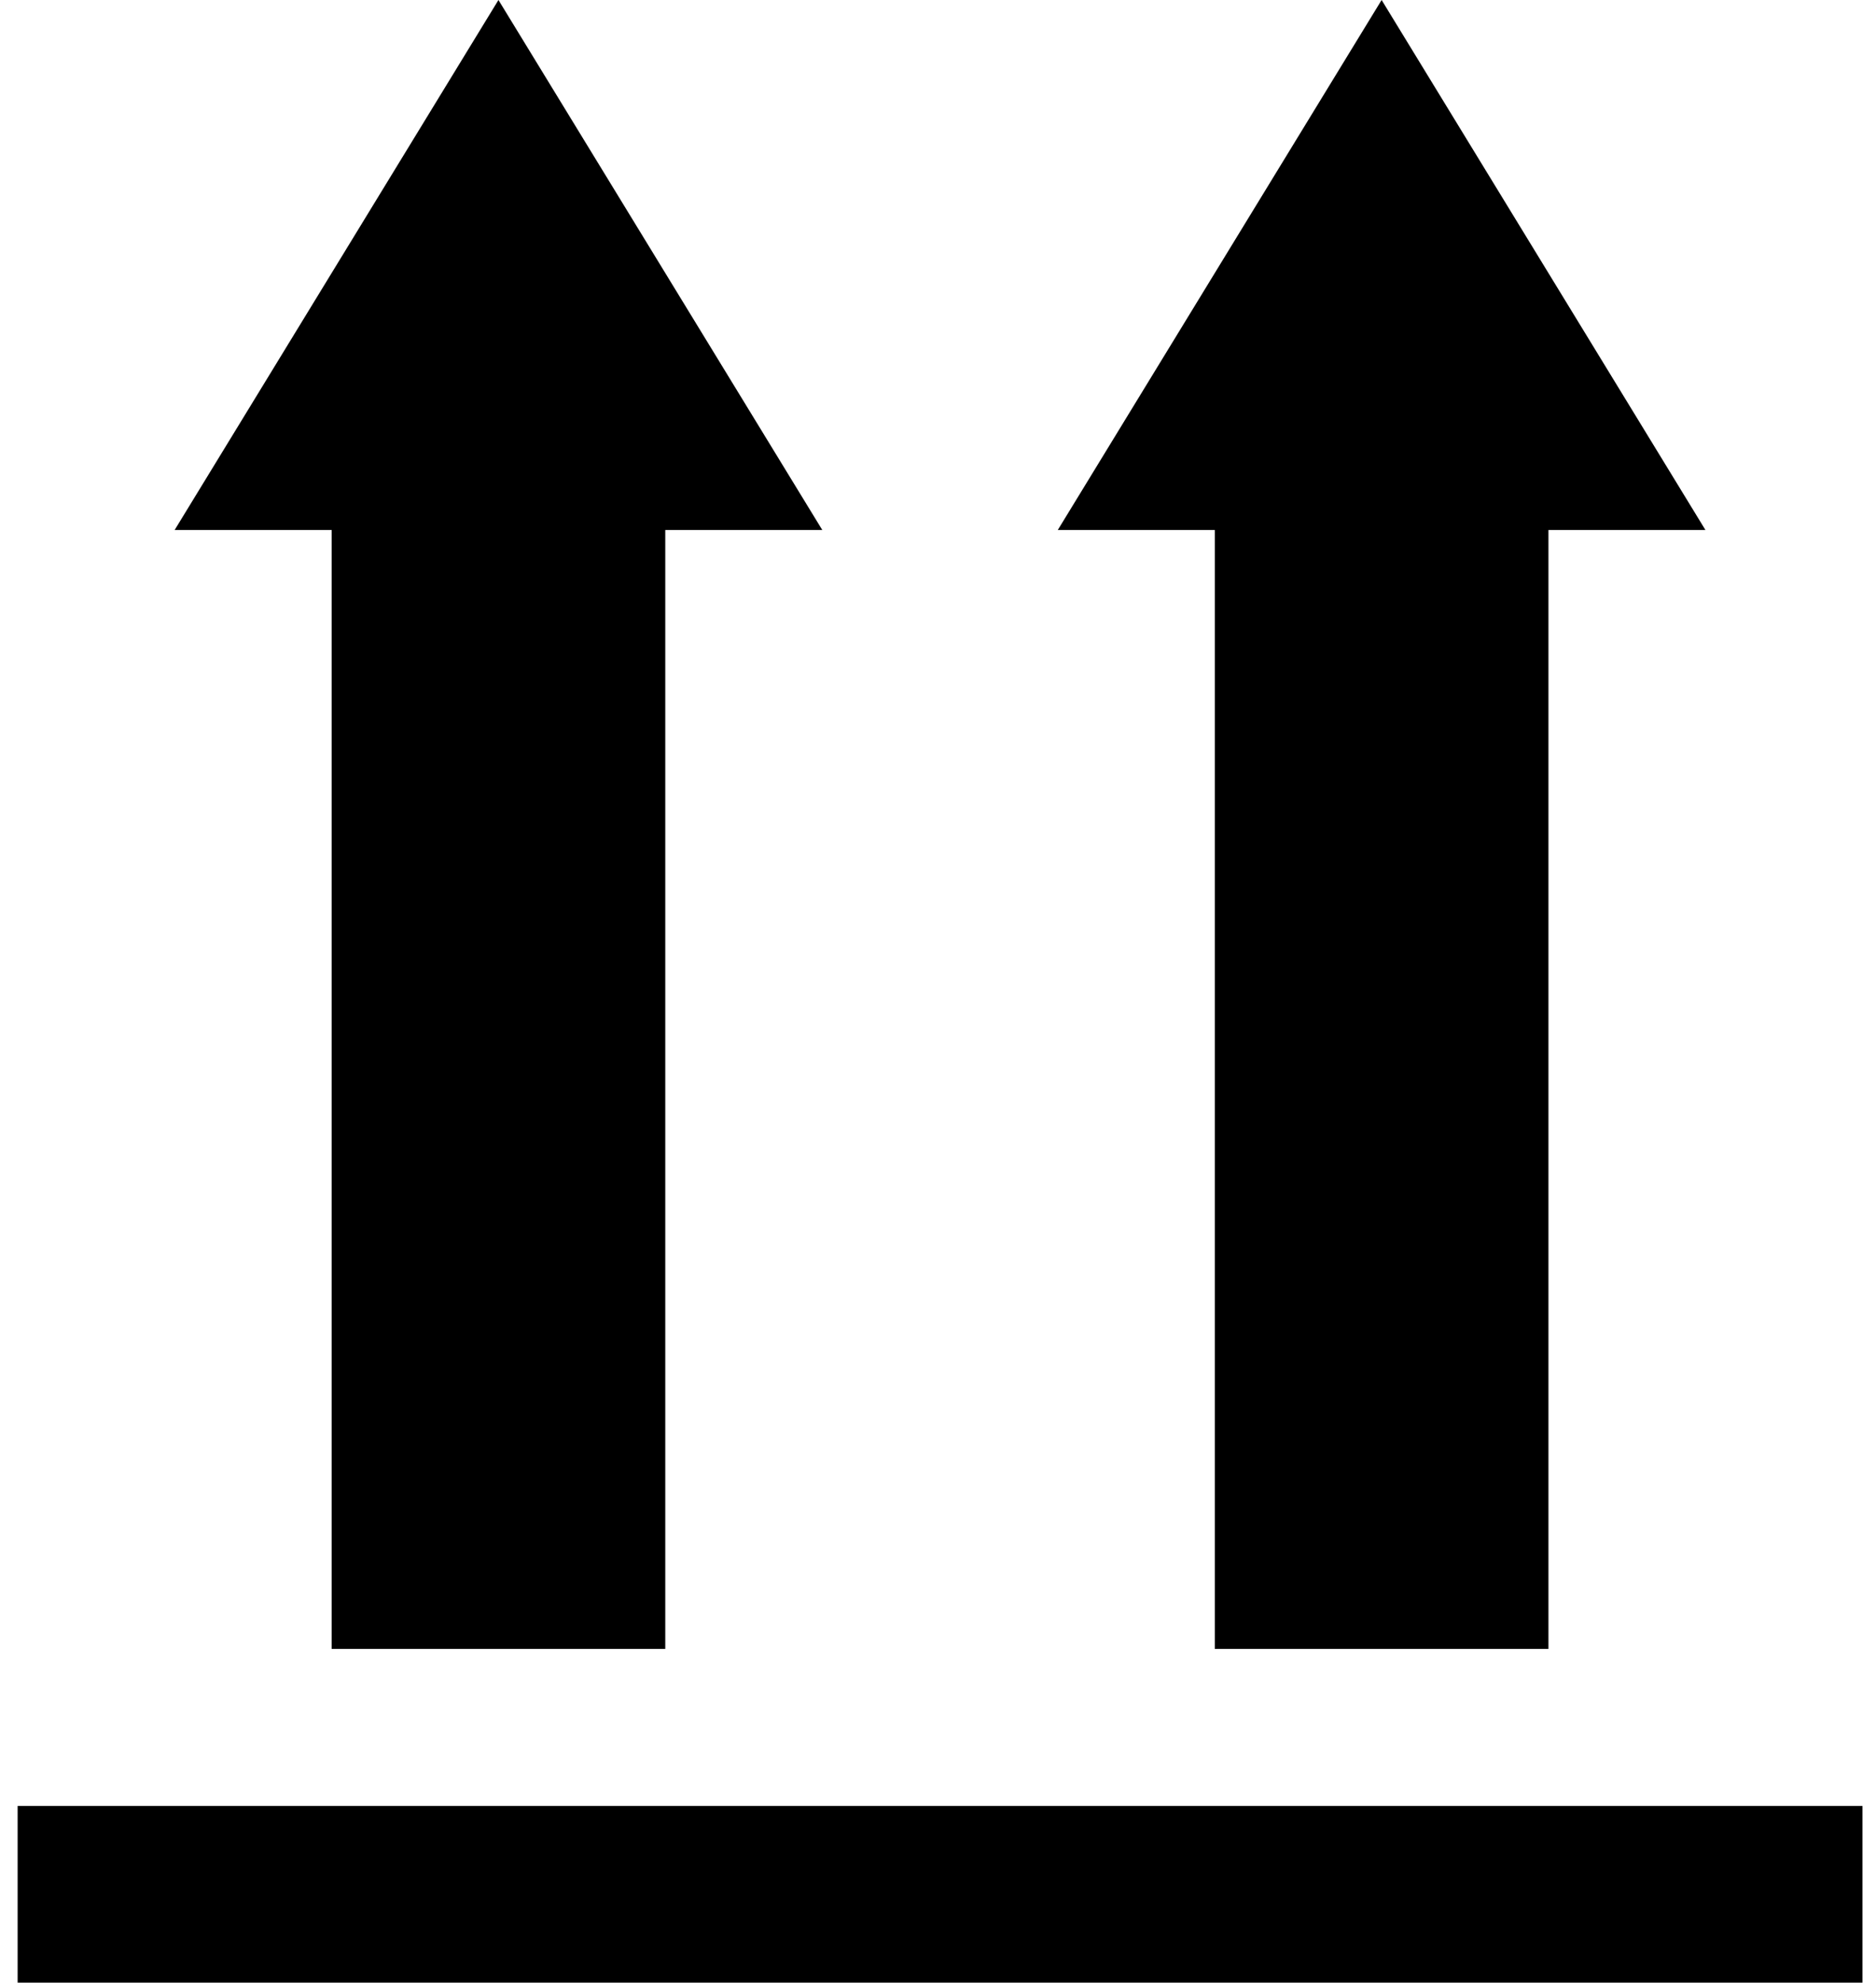 <svg width="53" height="56" fill="none" xmlns="http://www.w3.org/2000/svg"><path d="M9.37 14.97v31.604h9.425V14.97h4.436L14.082 0 4.934 14.97h4.435Zm24.95 0v31.604h9.426V14.97h4.435L39.033 0l-9.149 14.97h4.436ZM.498 56v-4.99h52.119V56H.498Z" fill="#000"/></svg>